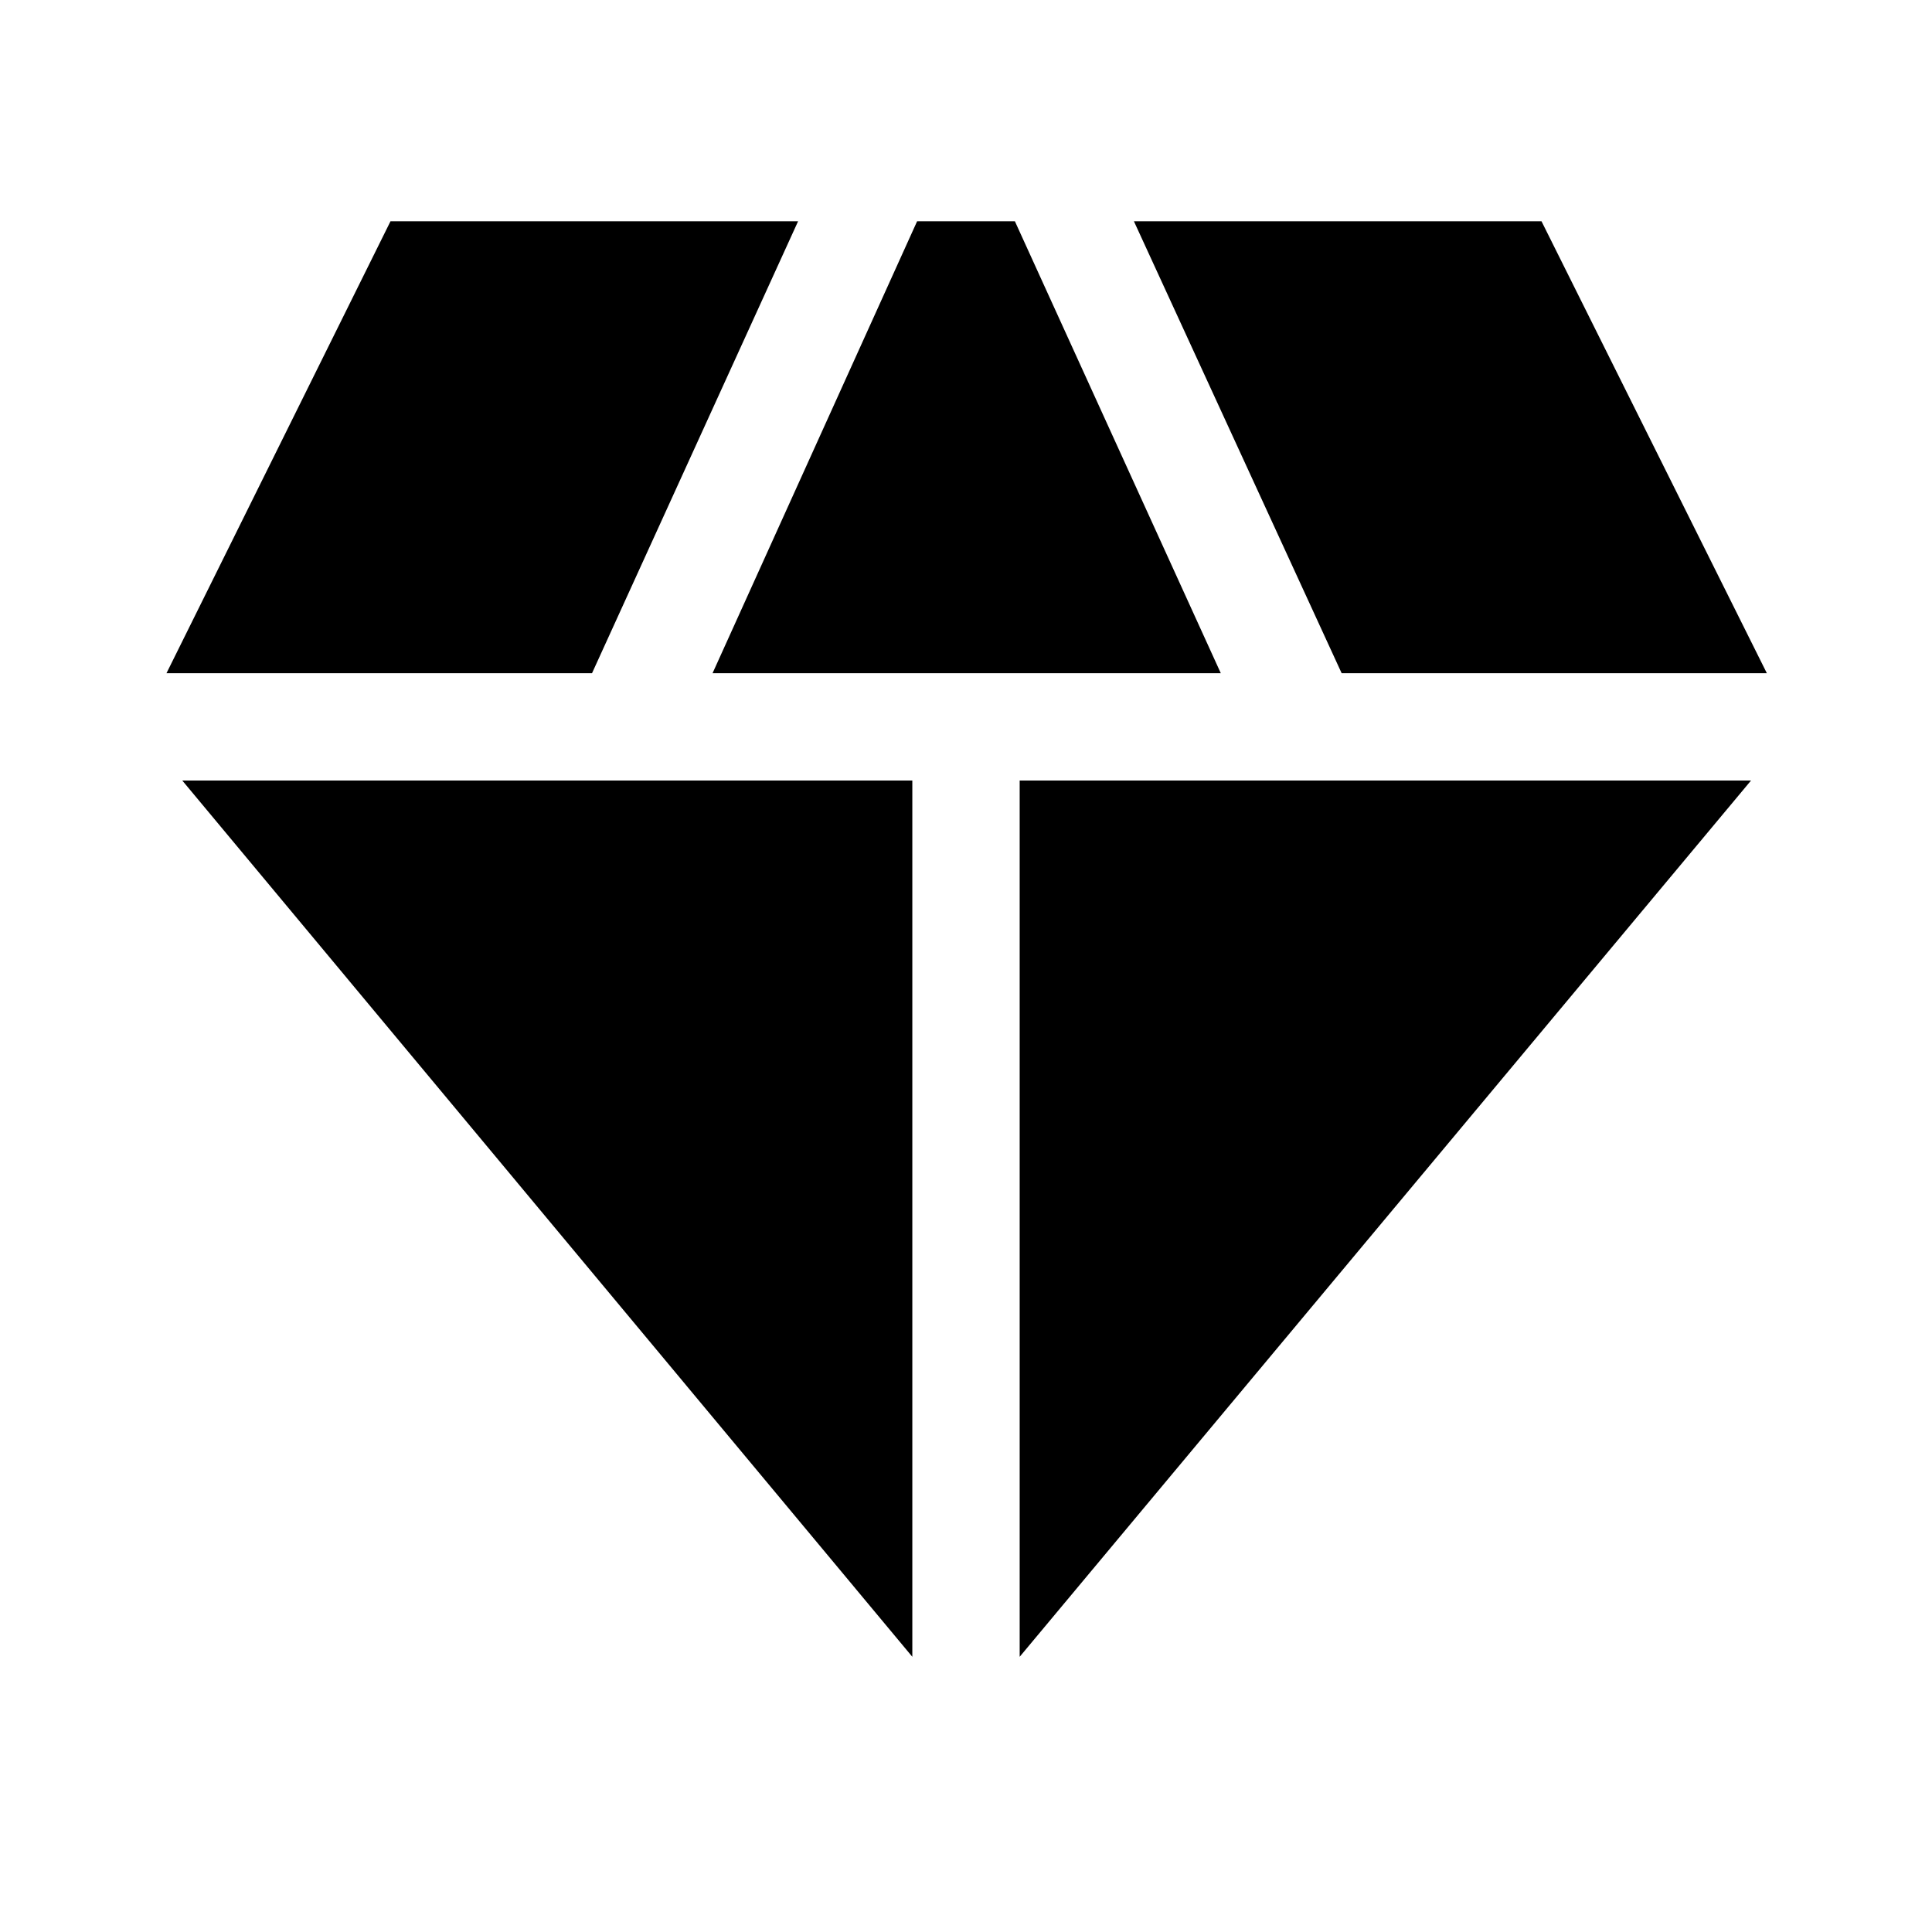 <svg xmlns="http://www.w3.org/2000/svg" height="40" viewBox="0 -960 960 960" width="40"><path d="M354.06-625.48 455.7-850.04h48.6l102.31 224.56H354.06Zm99.27 488.73L90.59-572.15h362.74v435.4Zm53.34 0v-435.4h363.4l-363.4 435.4Zm159.99-488.73L563.44-850.04h202.53l111.97 224.56H666.66Zm-583.94 0 111.31-224.56h202.53L294.17-625.48H82.72Z"/></svg>